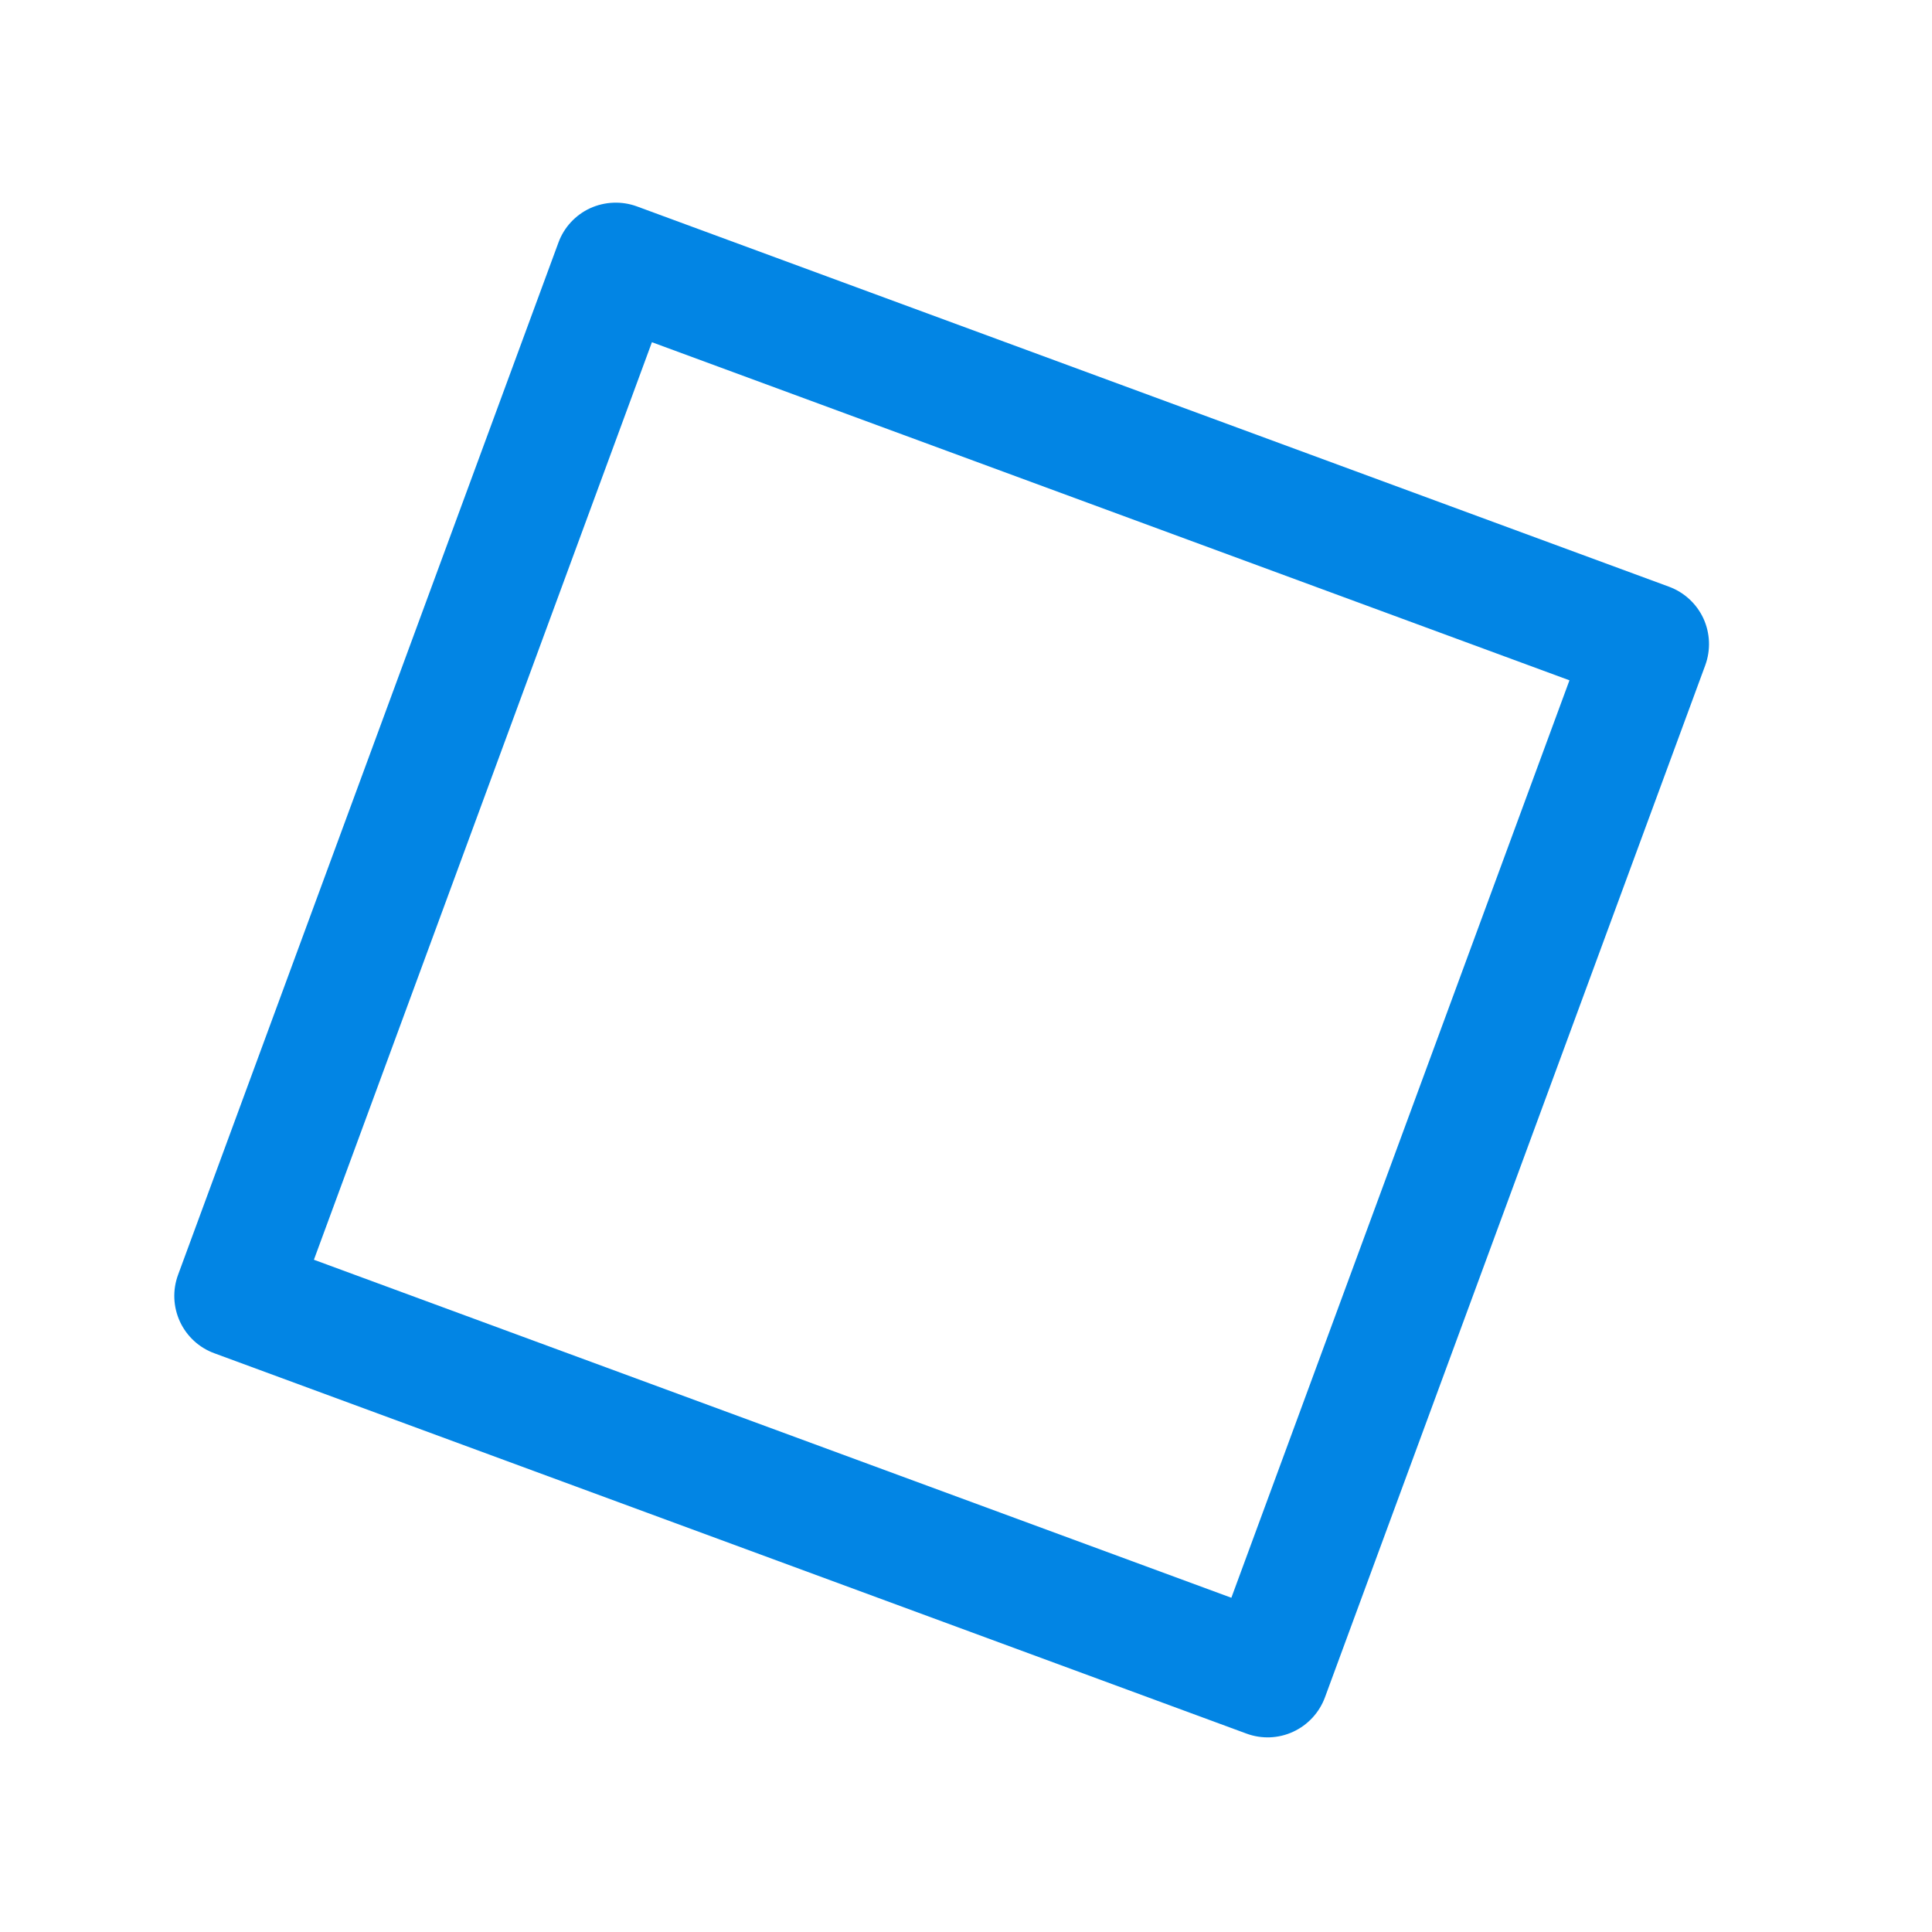 <svg width="23" height="23" viewBox="0 0 23 23" fill="none" xmlns="http://www.w3.org/2000/svg">
<g clip-path="url(#clip0_0_64)">
<path d="M19.87 6.985L7.582 2.457C7.401 2.391 7.201 2.399 7.025 2.479C6.85 2.56 6.714 2.707 6.648 2.888L2.12 15.176C2.053 15.357 2.061 15.557 2.142 15.733C2.223 15.908 2.37 16.044 2.551 16.11L14.839 20.638C15.02 20.705 15.22 20.697 15.395 20.616C15.57 20.535 15.706 20.388 15.773 20.207L20.301 7.919C20.367 7.738 20.359 7.538 20.279 7.363C20.198 7.188 20.051 7.052 19.87 6.985ZM14.659 19.021L3.737 14.997L7.761 4.074L18.684 8.099L14.659 19.021Z" fill="#0285E4"/>
</g>
<defs>
<clipPath id="clip0_0_64">
<rect width="17.46" height="17.46" fill="white" transform="translate(6.037 0.337) rotate(20.227)"/>
</clipPath>
</defs>
</svg>
